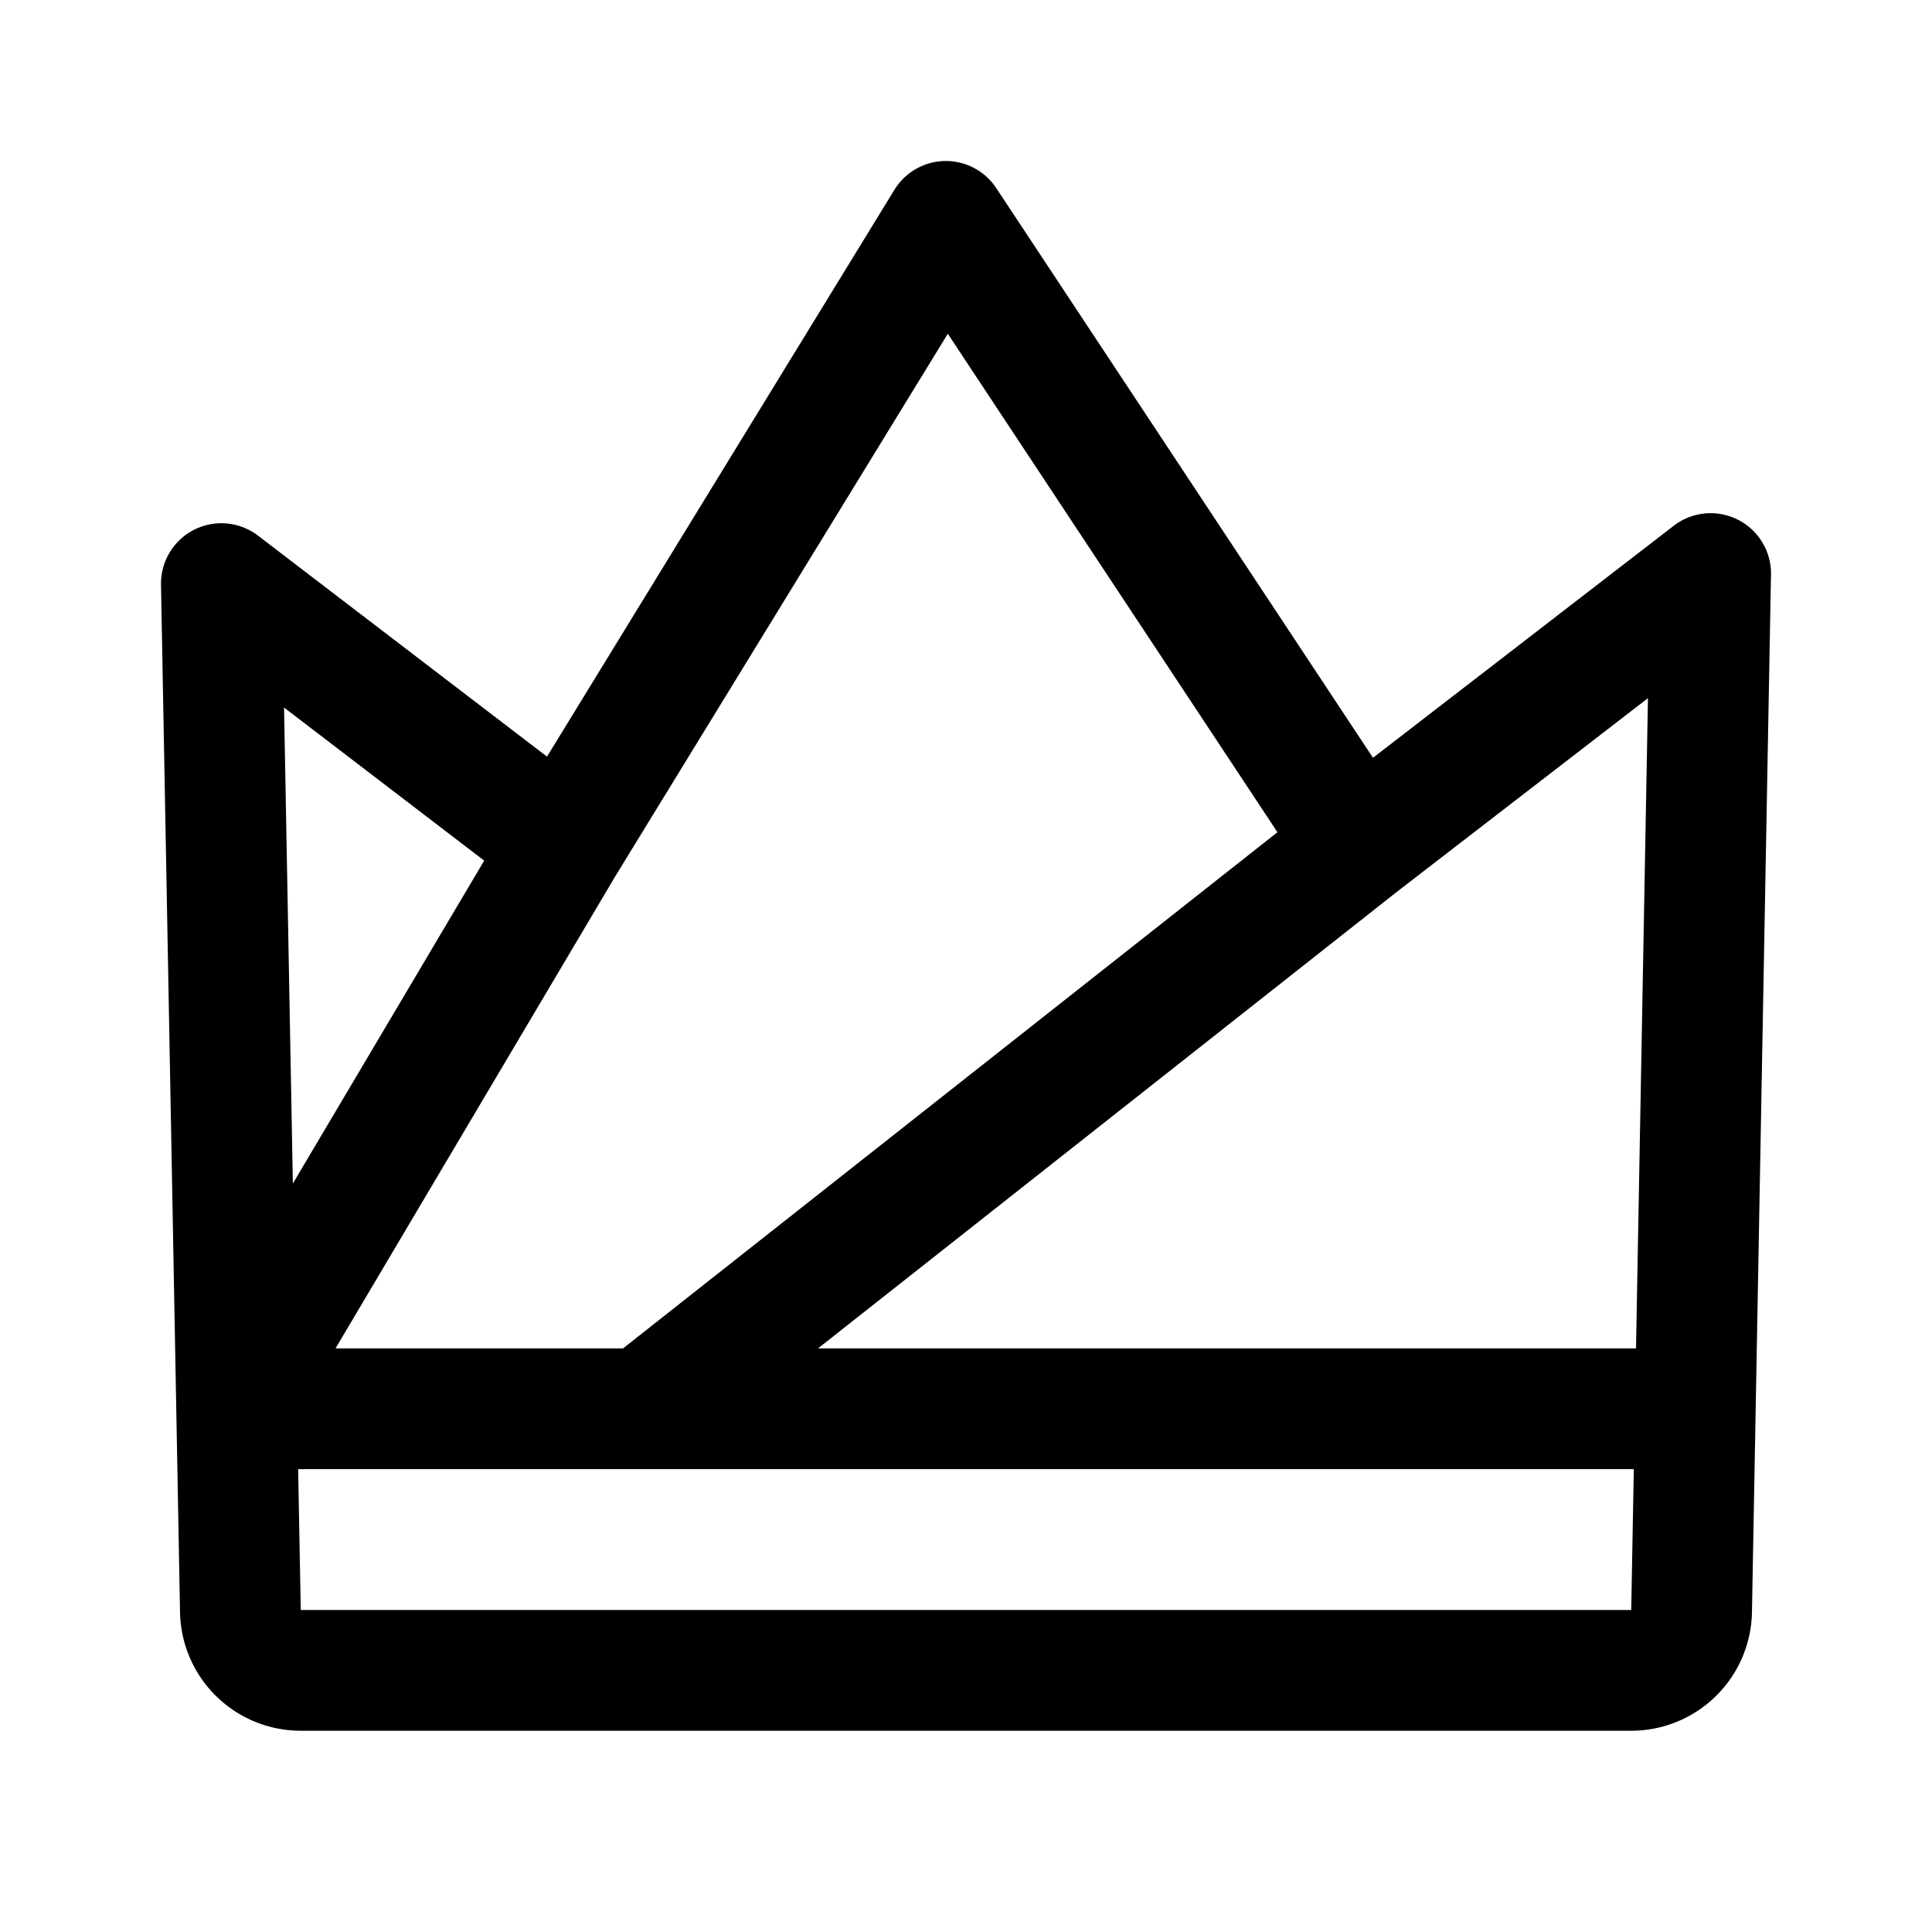 <svg xmlns="http://www.w3.org/2000/svg" width="76" height="76" fill="none" viewBox="0 0 192 192"><path stroke="#000" stroke-linecap="round" stroke-linejoin="round" stroke-width="12" d="M23.89 160.111 22 58l34 26 38-62 41 62 35-27-1.892 103.11a6 6 0 0 1-5.999 5.89H29.889a6 6 0 0 1-5.998-5.889ZM24 140h144m2-83-35 27m0 0-71 56m-8-56-32 54"/></svg>